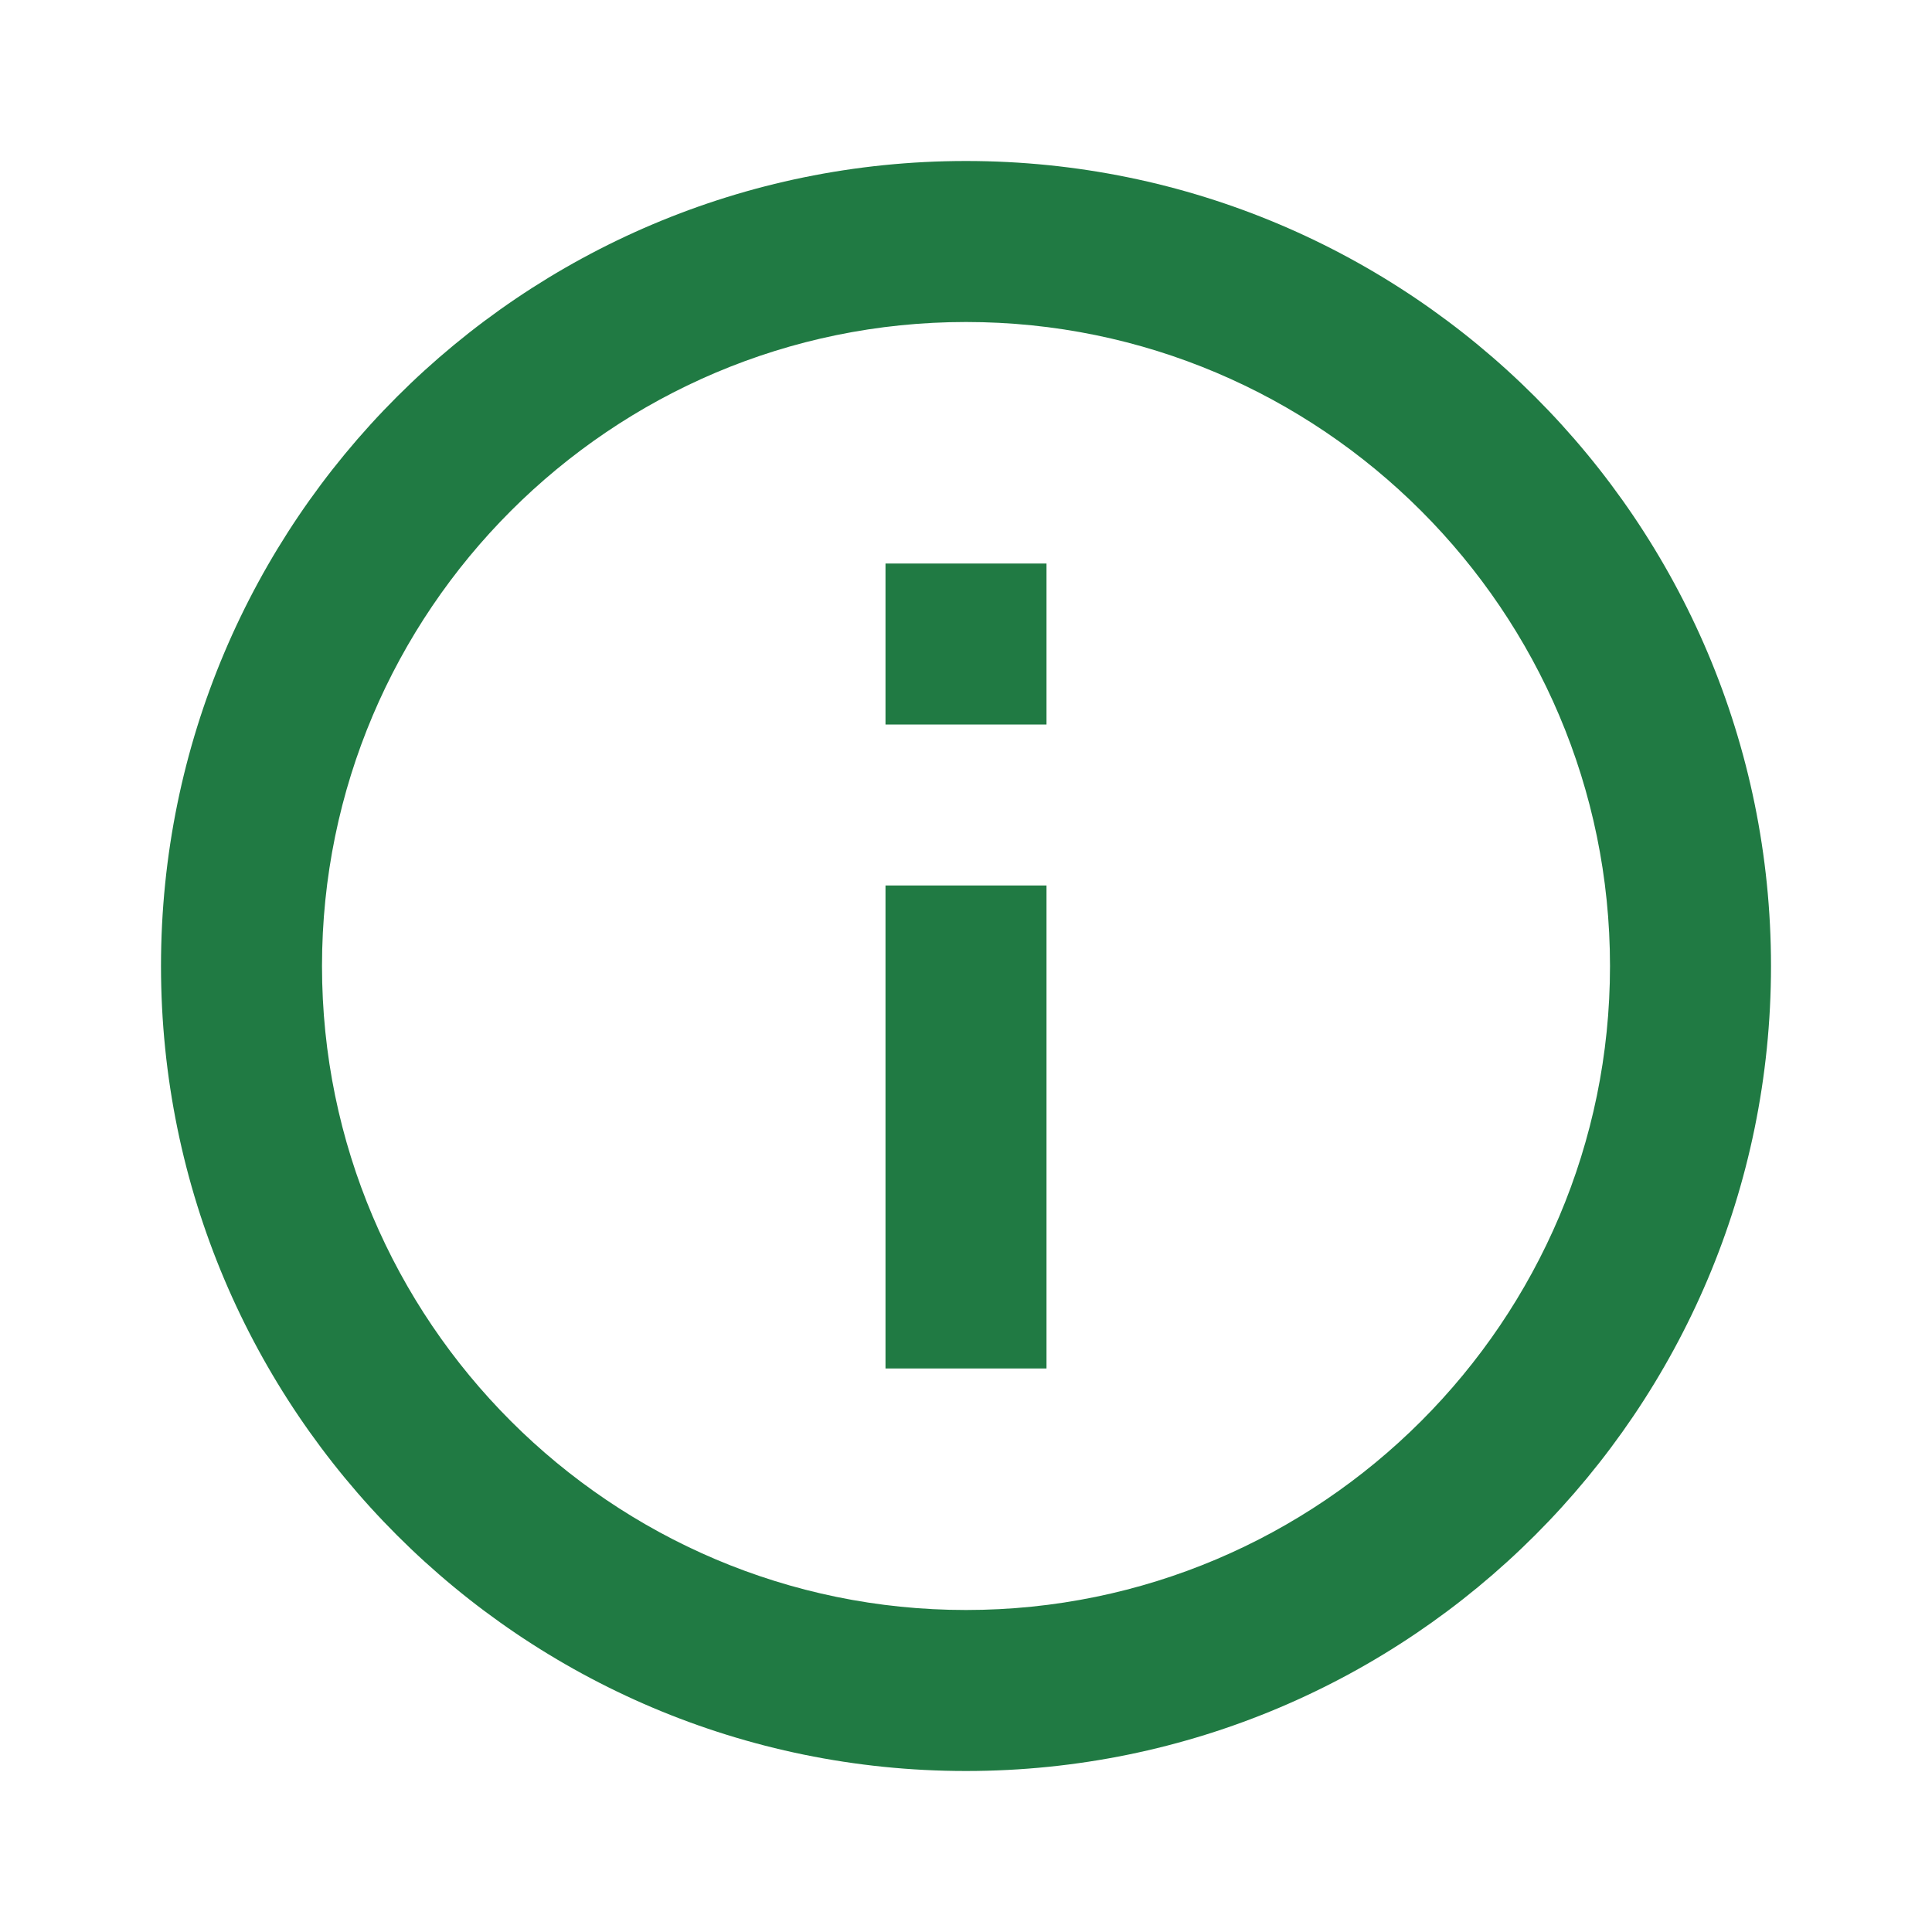 <?xml version="1.0" encoding="UTF-8"?>
<svg width="24px" height="24px" viewBox="0 0 24 24" version="1.1" xmlns="http://www.w3.org/2000/svg" xmlns:xlink="http://www.w3.org/1999/xlink">
    <g id="Squat-laskuri" stroke="none" stroke-width="1" fill="none" fill-rule="evenodd">
        <g id="colors_and_typography" transform="translate(-818, -1098)">
            <g id="icons" transform="translate(722, 1004)">
                <g id="green_info_icon" transform="translate(96, 94)">
                    <polygon id="Path" points="0 0 24 0 24 24 0 24"></polygon>
                    <path d="M11,7 L13,7 L13,9 L11,9 L11,7 Z M11,11 L13,11 L13,17 L11,17 L11,11 Z M12,2 C6.48,2 2,6.48 2,12 C2,17.52 6.48,22 12,22 C17.52,22 22,17.52 22,12 C22,6.48 17.52,2 12,2 Z M12,20 C7.59,20 4,16.41 4,12 C4,7.59 7.59,4 12,4 C16.41,4 20,7.59 20,12 C20,16.41 16.41,20 12,20 Z" id="Shape" fill="#207A43" fill-rule="nonzero"></path>
                </g>
            </g>
        </g>
    </g>
</svg>